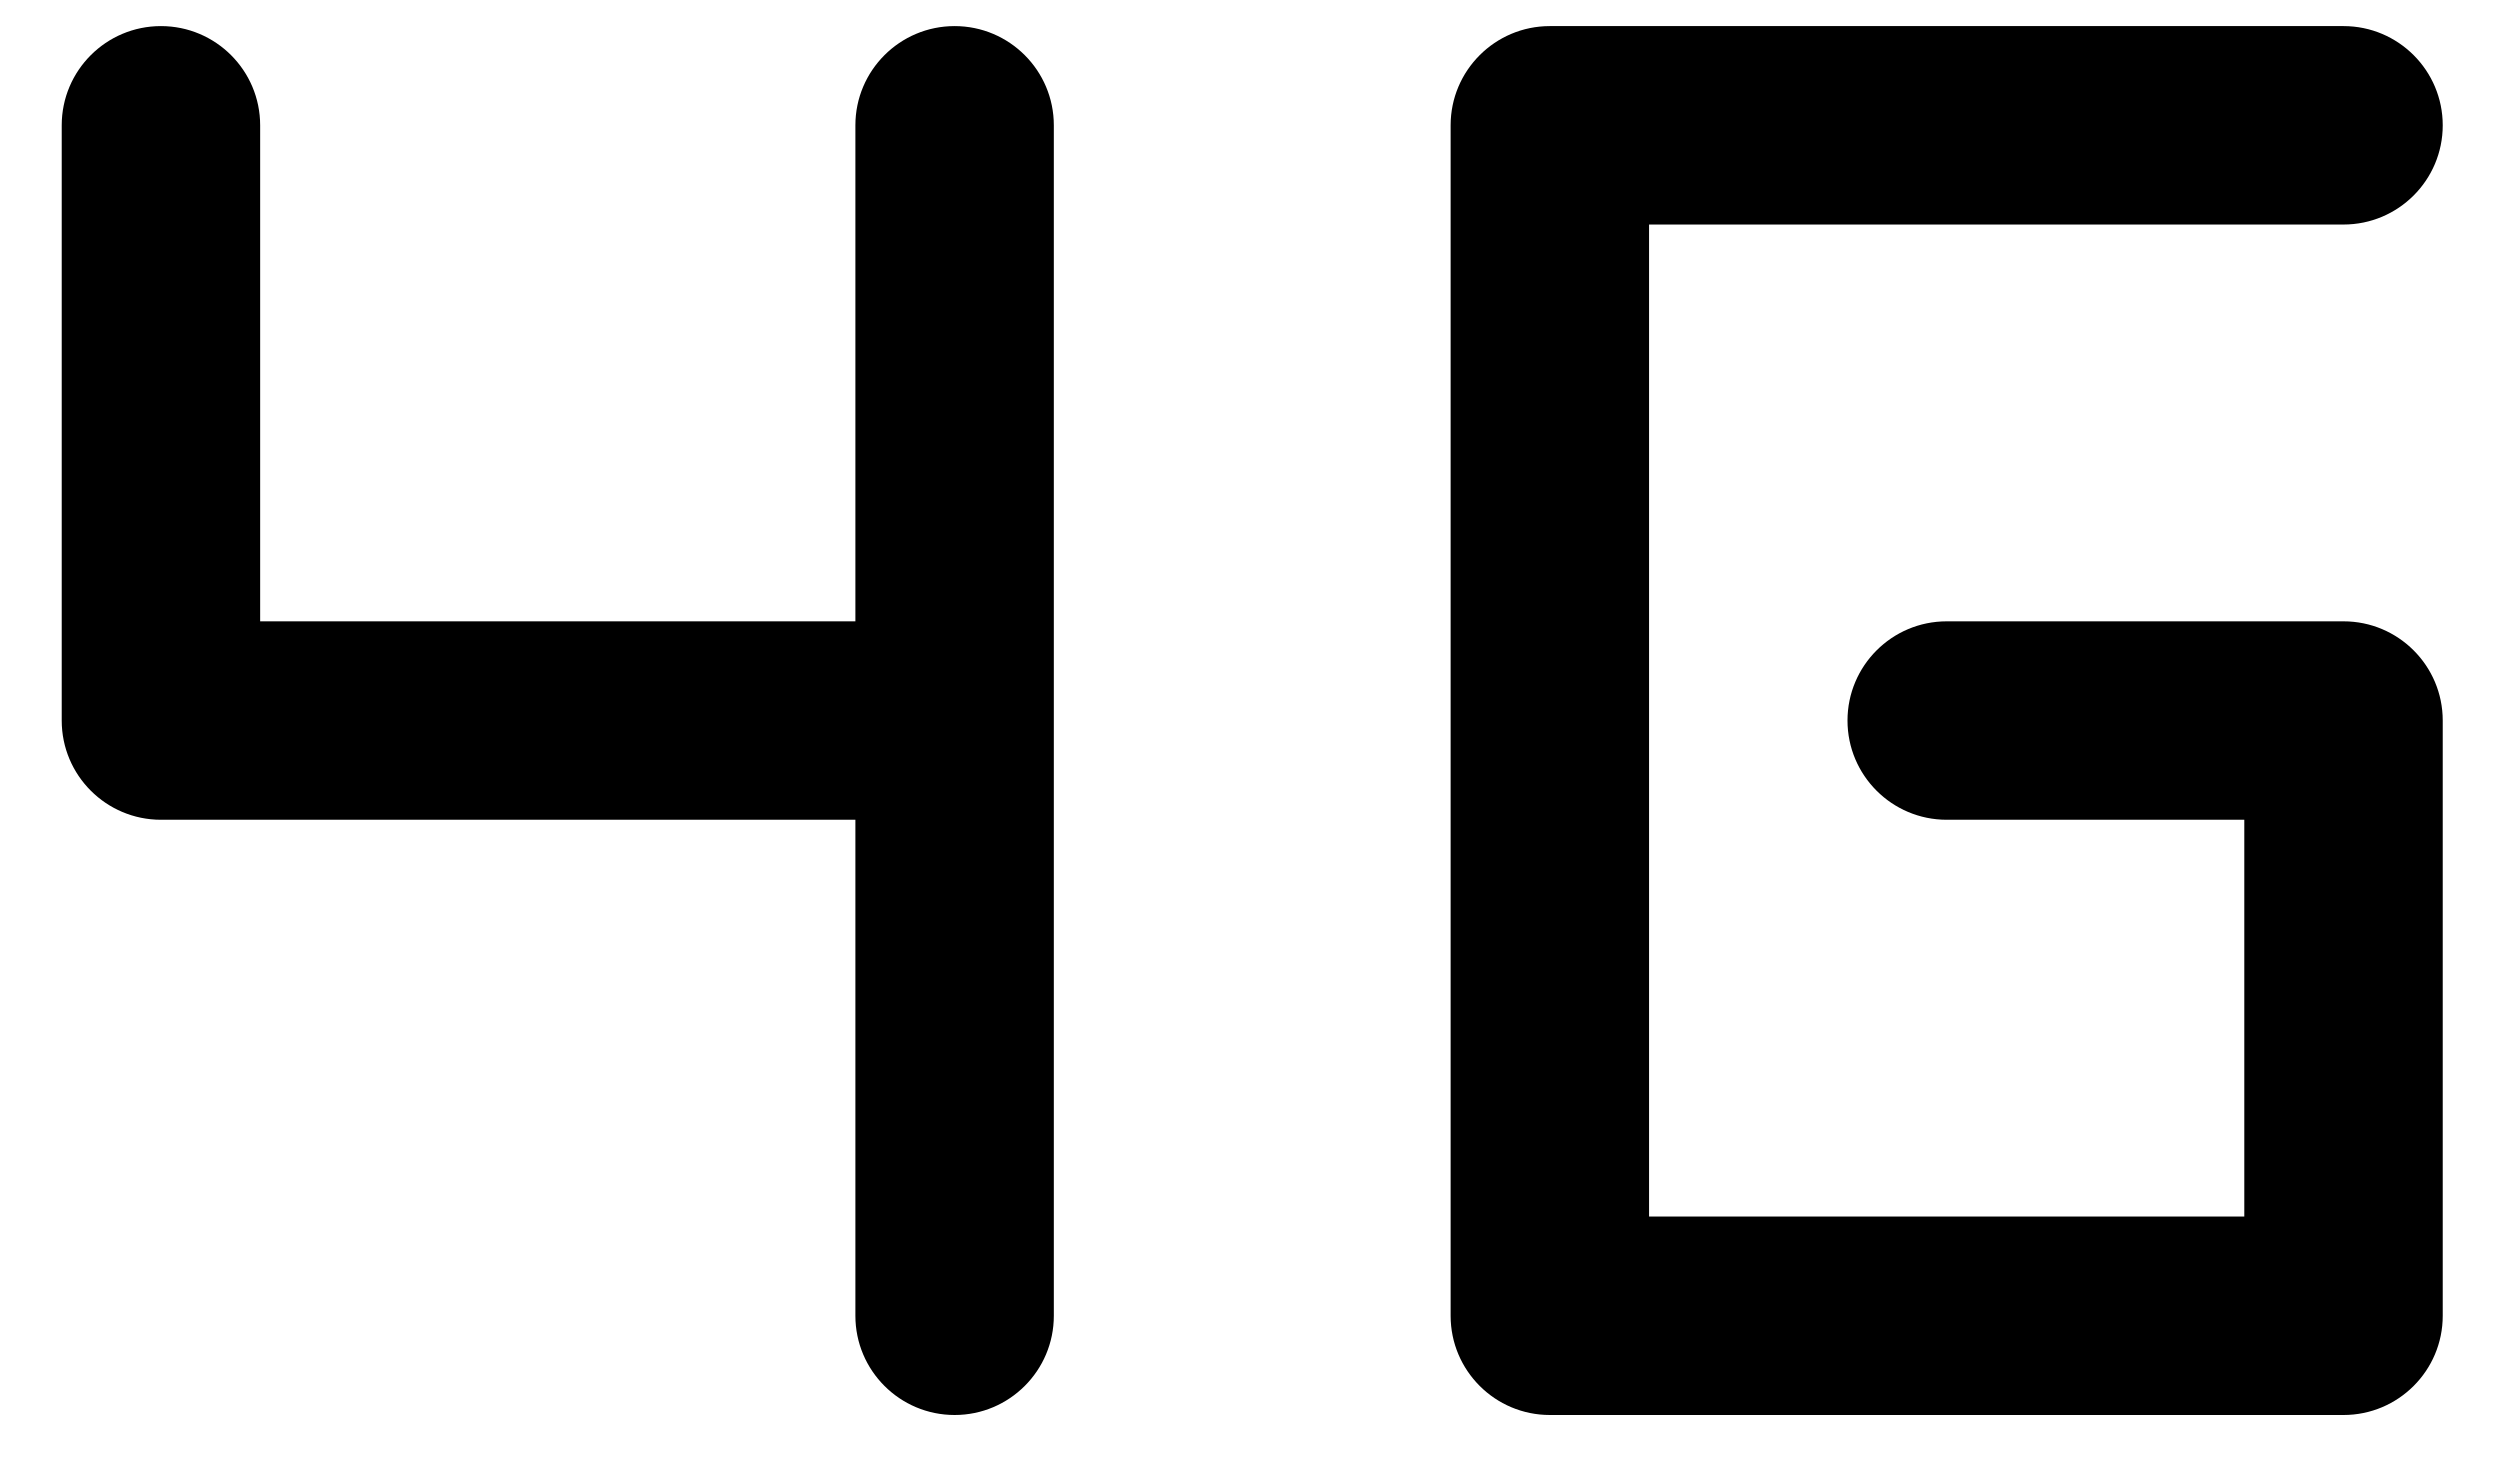 <svg width="32" height="19" viewBox="0 0 32 19" fill="none" xmlns="http://www.w3.org/2000/svg">
<path d="M12.219 0.334C11.518 0.334 10.949 0.903 10.949 1.604V7.953H3.33V1.604C3.33 0.903 2.761 0.334 2.06 0.334C1.359 0.334 0.79 0.903 0.79 1.604V9.223C0.79 9.924 1.359 10.493 2.06 10.493H10.949V16.842C10.949 17.543 11.518 18.112 12.219 18.112C12.92 18.112 13.489 17.543 13.489 16.842V1.604C13.489 0.903 12.92 0.334 12.219 0.334Z" fill="black"/>
<path d="M29.997 2.874C30.698 2.874 31.267 2.305 31.267 1.604C31.267 0.903 30.698 0.334 29.997 0.334H19.838C19.137 0.334 18.568 0.903 18.568 1.604V16.842C18.568 17.543 19.137 18.112 19.838 18.112H29.997C30.698 18.112 31.267 17.543 31.267 16.842V9.223C31.267 8.522 30.698 7.953 29.997 7.953H24.918C24.217 7.953 23.648 8.522 23.648 9.223C23.648 9.924 24.217 10.493 24.918 10.493H28.727V15.572H21.108V2.874H29.997Z" fill="black"/>
</svg>
